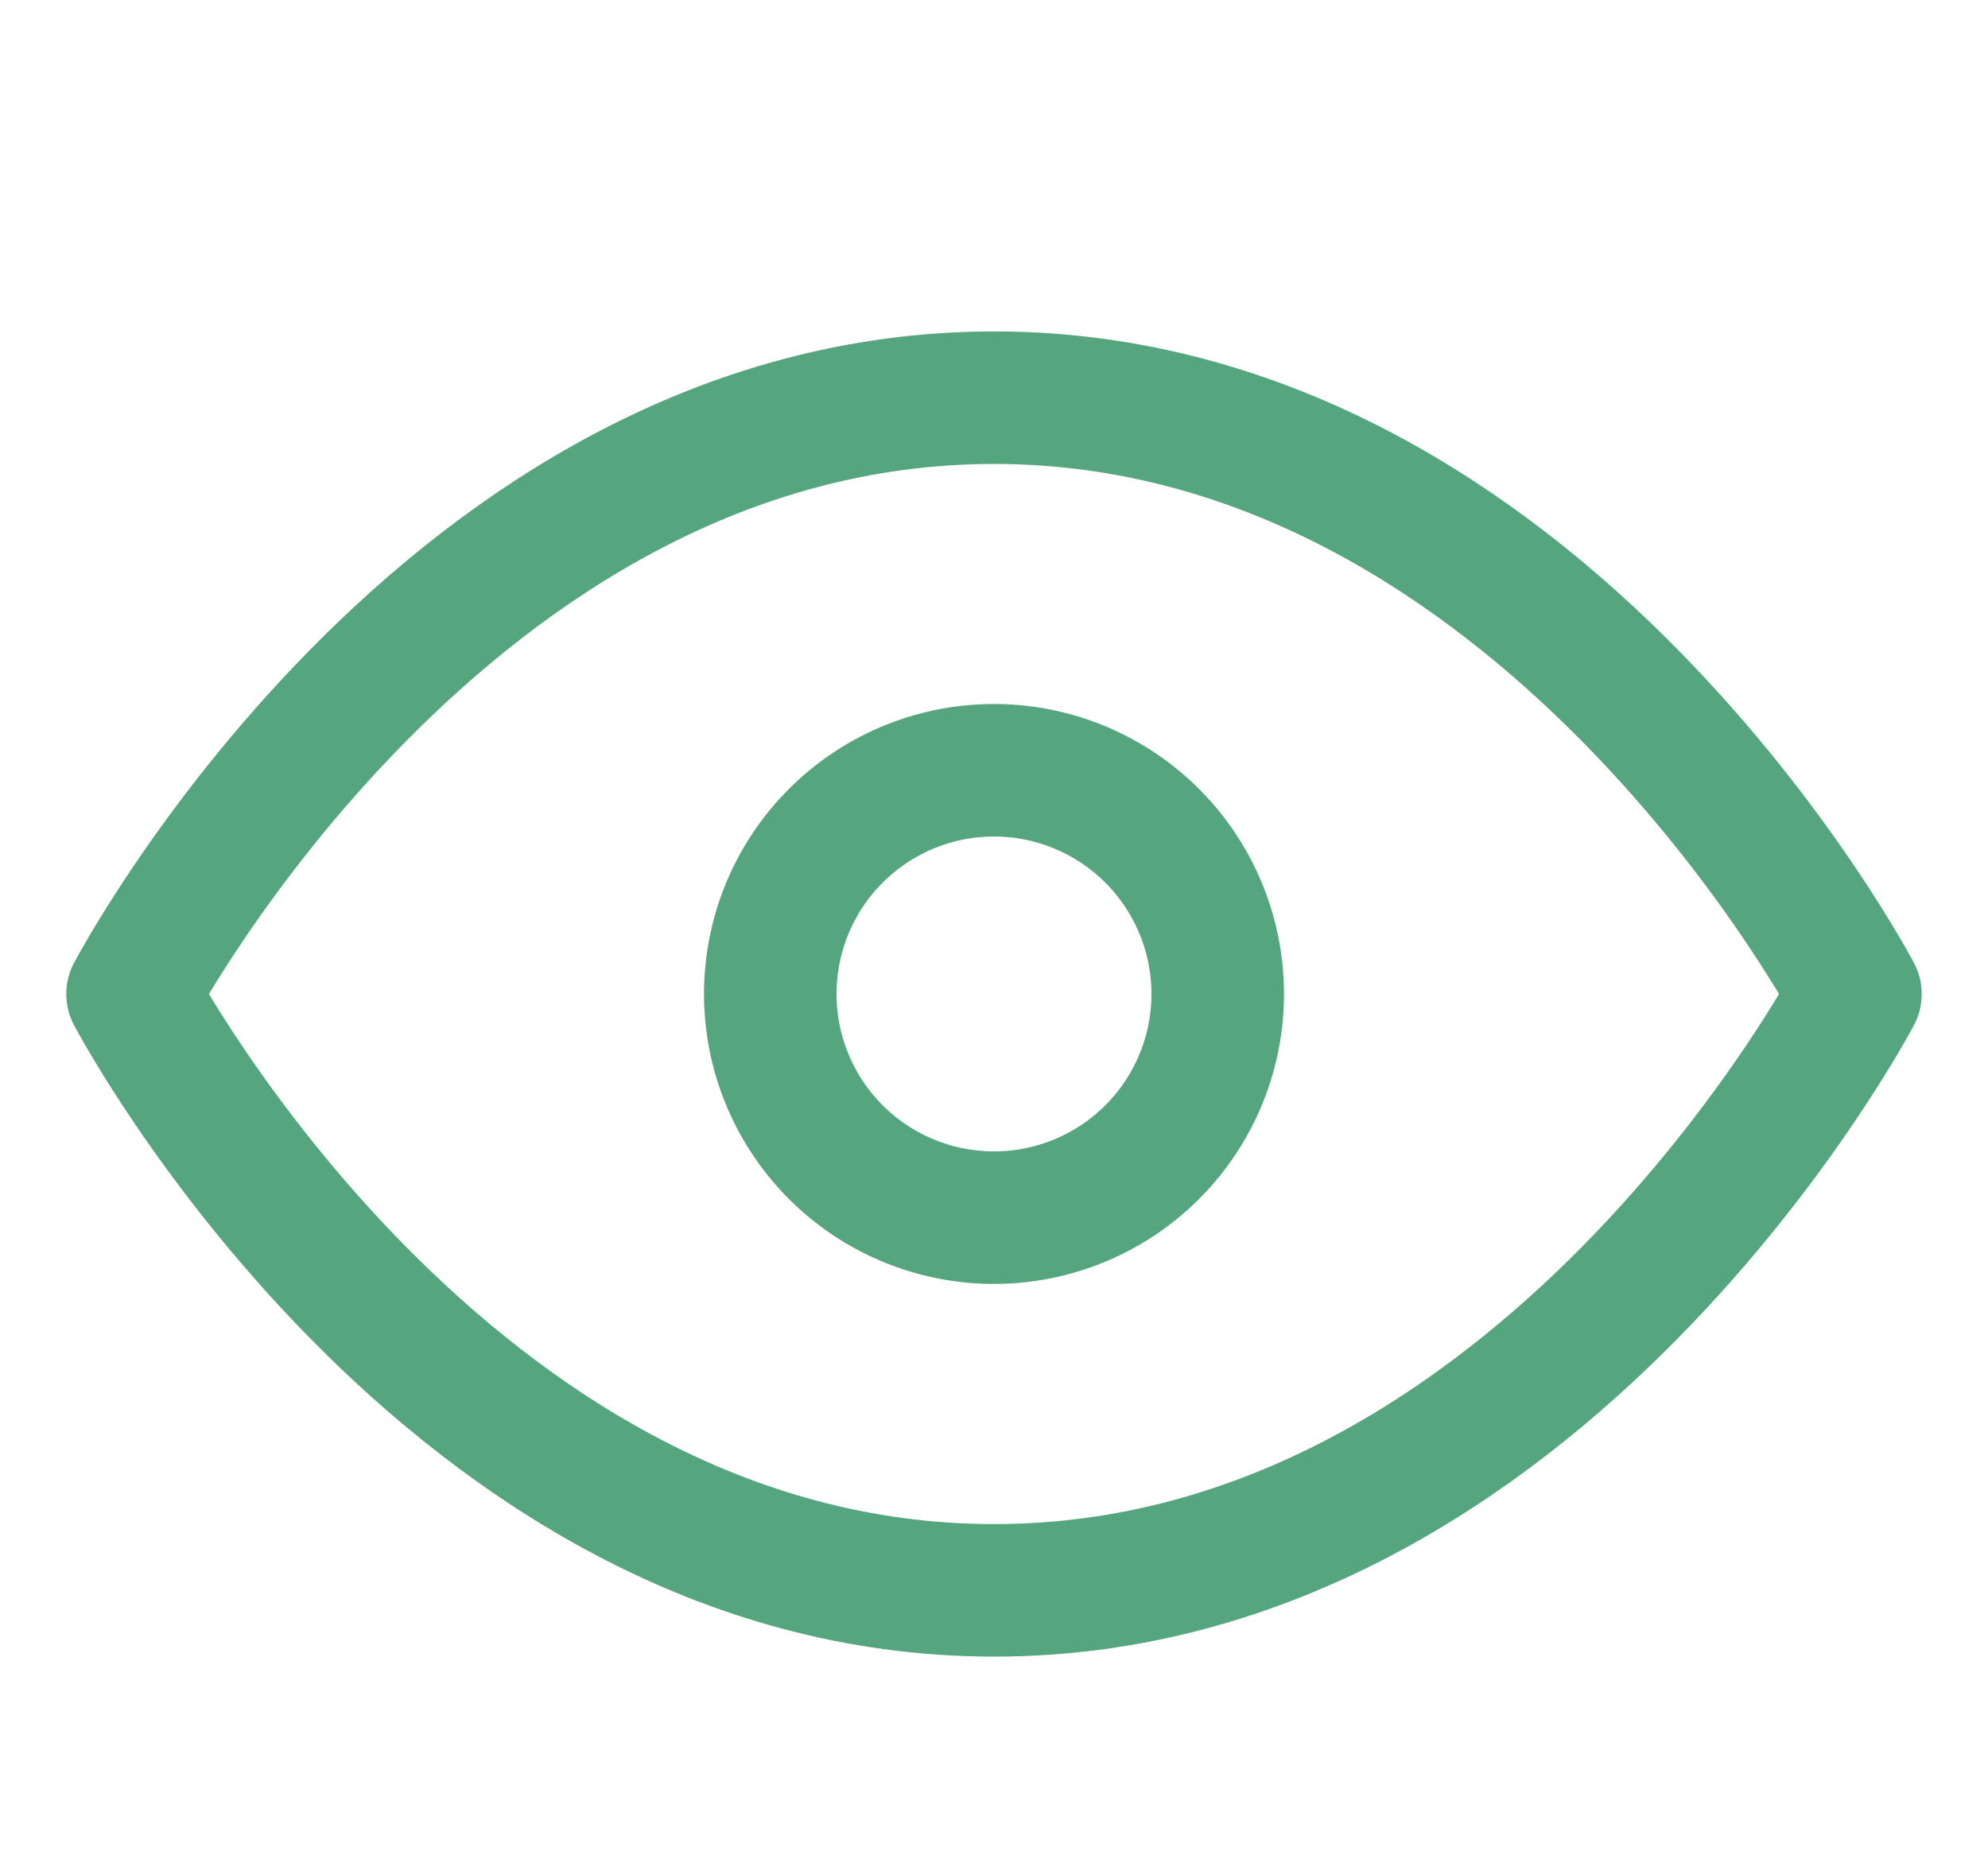 <svg xmlns="http://www.w3.org/2000/svg" xmlns:xlink="http://www.w3.org/1999/xlink" width="30" height="28" viewBox="0 0 30 28">
  <defs>
    <clipPath id="clip-path">
      <rect id="Rectangle_3049" data-name="Rectangle 3049" width="30" height="28" transform="translate(1318 548)" fill="#fff" stroke="#707070" stroke-width="1"/>
    </clipPath>
  </defs>
  <g id="visible-ico" transform="translate(-1318 -548)" clip-path="url(#clip-path)">
    <g id="Group_1755" data-name="Group 1755" transform="translate(990 211.094)">
      <path id="Path_351" data-name="Path 351" d="M1177.222,351.908s4.727-9,13-9,13,9,13,9-4.728,9-13,9S1177.222,351.908,1177.222,351.908Z" transform="translate(-847.222 0)" fill="none" stroke="#55a57f" stroke-linecap="round" stroke-linejoin="round" stroke-width="2"/>
      <path id="Path_352" data-name="Path 352" d="M1189.665,349.841a3.376,3.376,0,1,1-3.377-3.377A3.377,3.377,0,0,1,1189.665,349.841Z" transform="translate(-843.289 2.067)" fill="none" stroke="#55a57f" stroke-linecap="round" stroke-linejoin="round" stroke-width="2"/>
    </g>
  </g>
</svg>
